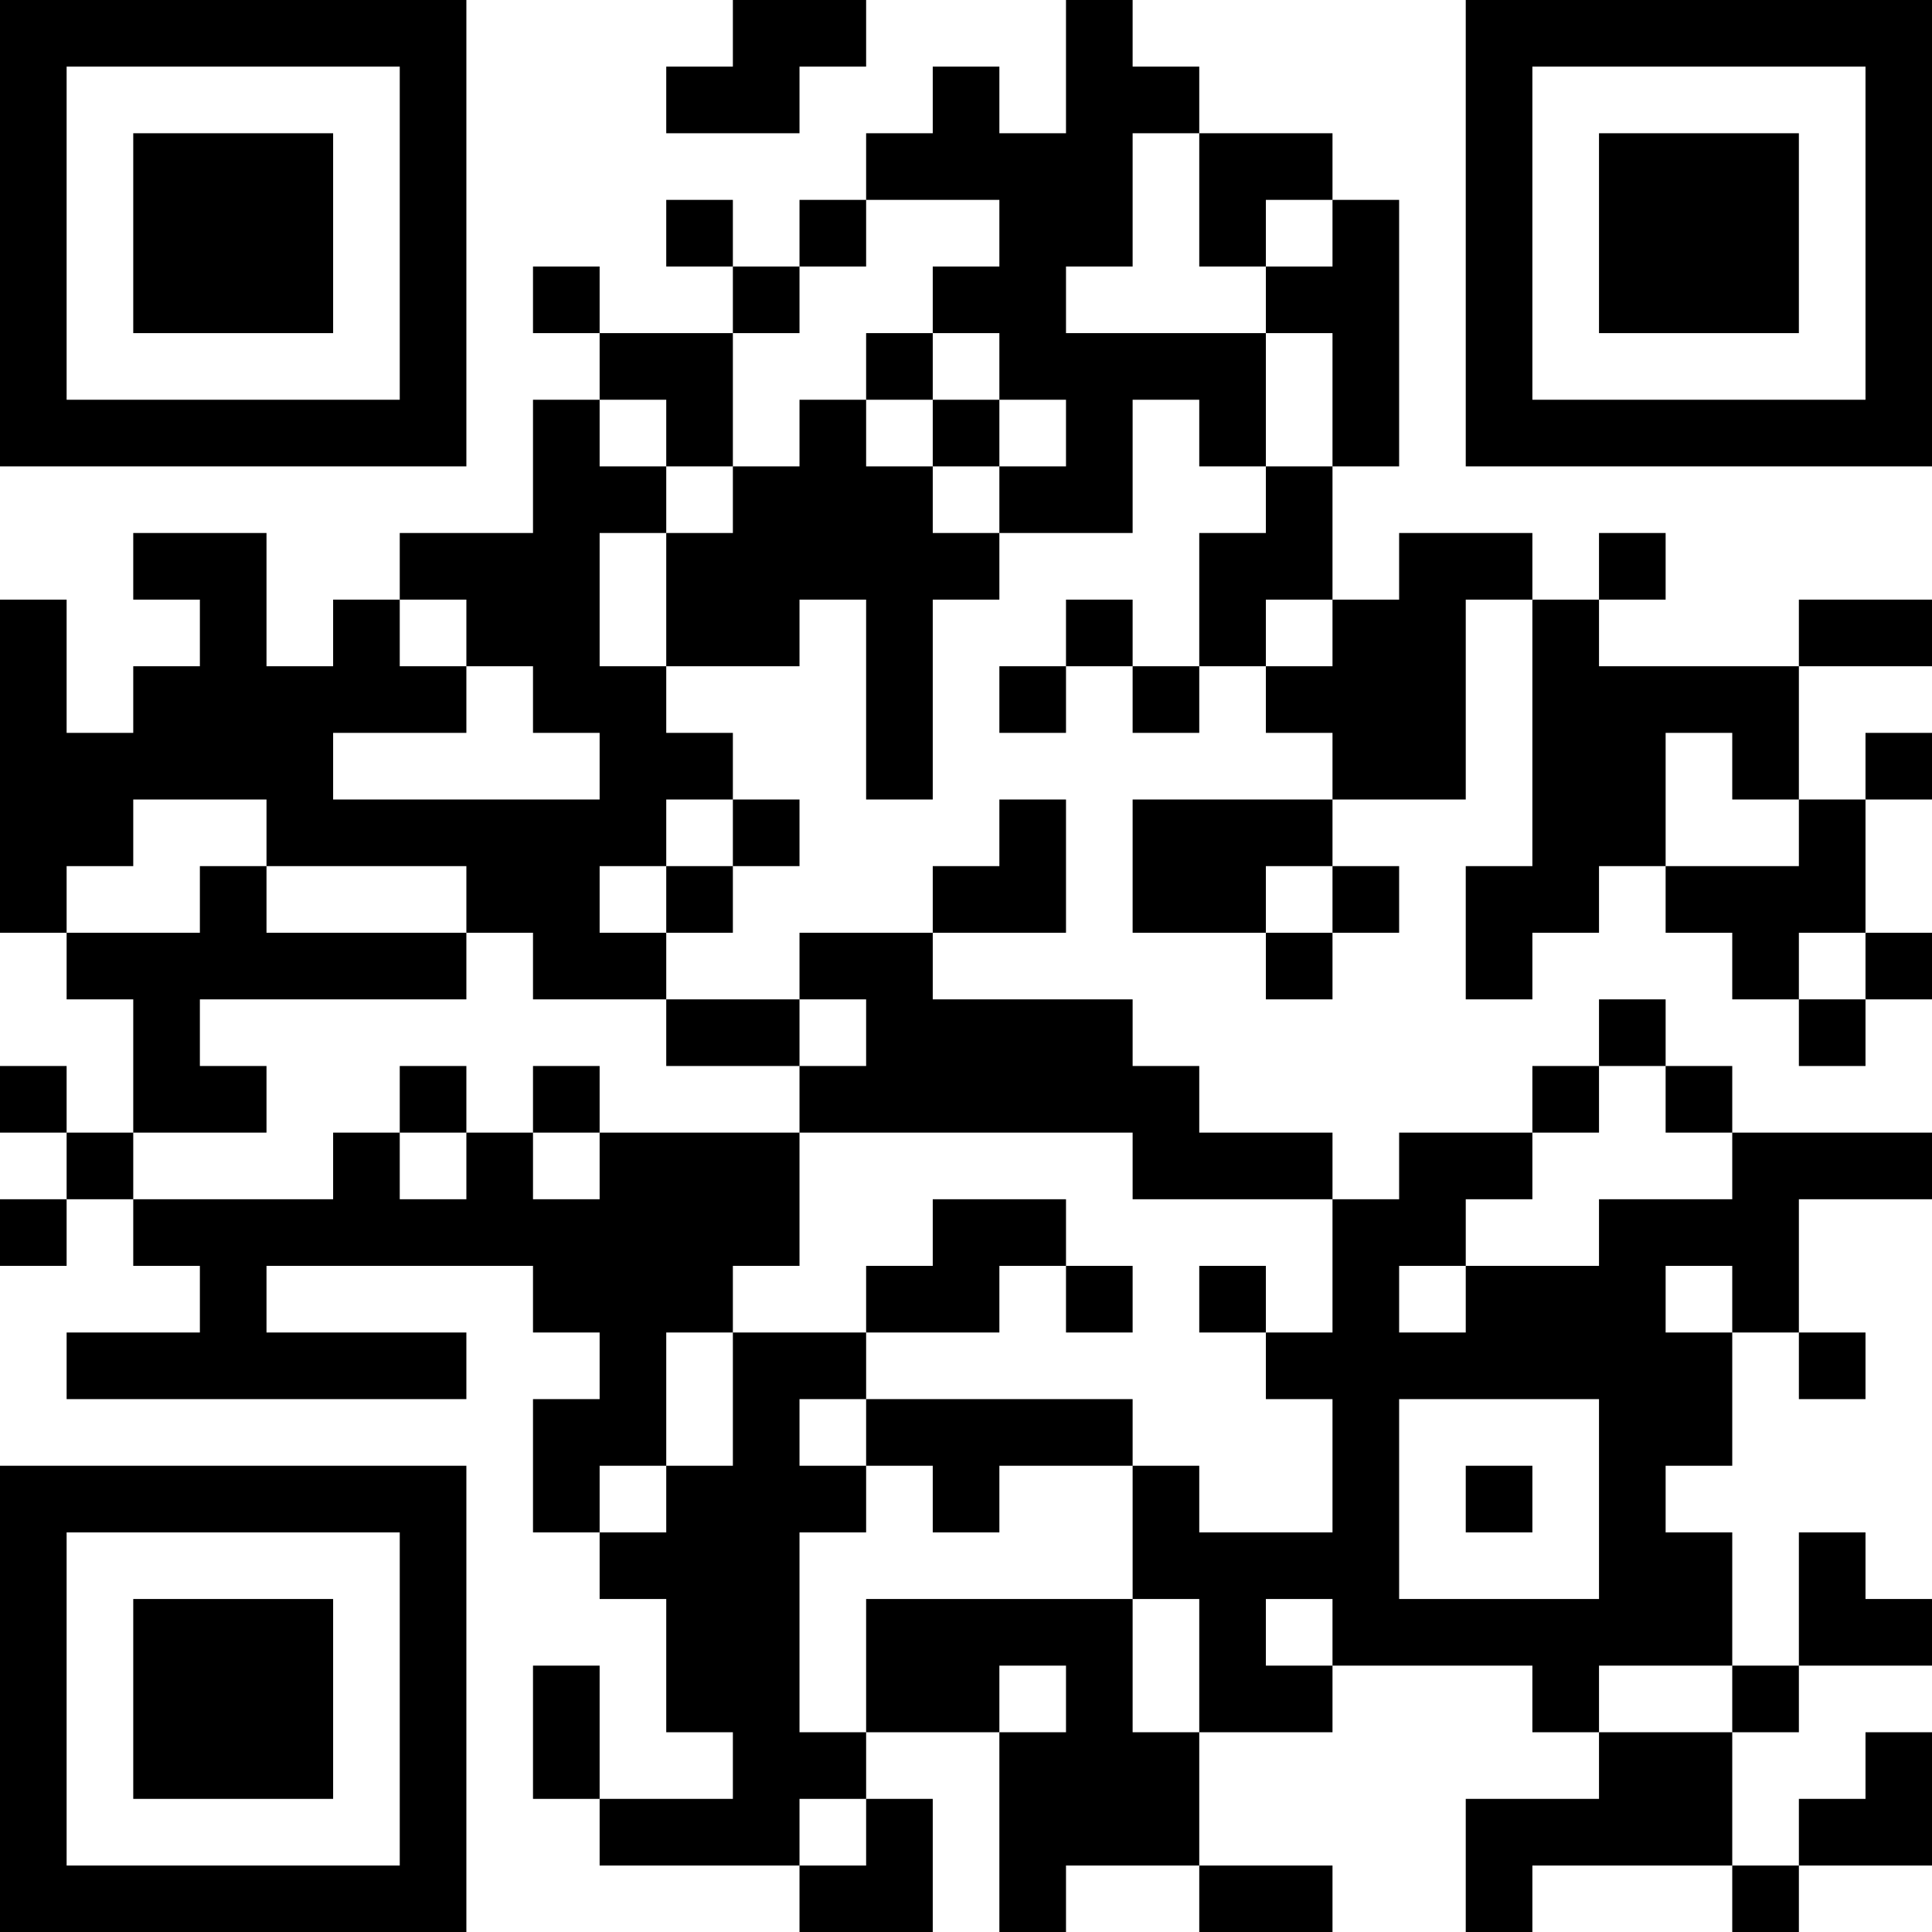<?xml version="1.0" encoding="UTF-8"?>
<svg xmlns="http://www.w3.org/2000/svg" version="1.1" width="200" height="200" viewBox="0 0 200 200"><rect x="0" y="0" width="200" height="200" fill="#ffffff"/><g transform="scale(6.897)"><g transform="translate(0,0)"><path fill-rule="evenodd" d="M11 0L11 1L10 1L10 2L12 2L12 1L13 1L13 0ZM16 0L16 2L15 2L15 1L14 1L14 2L13 2L13 3L12 3L12 4L11 4L11 3L10 3L10 4L11 4L11 5L9 5L9 4L8 4L8 5L9 5L9 6L8 6L8 8L6 8L6 9L5 9L5 10L4 10L4 8L2 8L2 9L3 9L3 10L2 10L2 11L1 11L1 9L0 9L0 14L1 14L1 15L2 15L2 17L1 17L1 16L0 16L0 17L1 17L1 18L0 18L0 19L1 19L1 18L2 18L2 19L3 19L3 20L1 20L1 21L7 21L7 20L4 20L4 19L8 19L8 20L9 20L9 21L8 21L8 23L9 23L9 24L10 24L10 26L11 26L11 27L9 27L9 25L8 25L8 27L9 27L9 28L12 28L12 29L14 29L14 27L13 27L13 26L15 26L15 29L16 29L16 28L18 28L18 29L20 29L20 28L18 28L18 26L20 26L20 25L23 25L23 26L24 26L24 27L22 27L22 29L23 29L23 28L26 28L26 29L27 29L27 28L29 28L29 26L28 26L28 27L27 27L27 28L26 28L26 26L27 26L27 25L29 25L29 24L28 24L28 23L27 23L27 25L26 25L26 23L25 23L25 22L26 22L26 20L27 20L27 21L28 21L28 20L27 20L27 18L29 18L29 17L26 17L26 16L25 16L25 15L24 15L24 16L23 16L23 17L21 17L21 18L20 18L20 17L18 17L18 16L17 16L17 15L14 15L14 14L16 14L16 12L15 12L15 13L14 13L14 14L12 14L12 15L10 15L10 14L11 14L11 13L12 13L12 12L11 12L11 11L10 11L10 10L12 10L12 9L13 9L13 12L14 12L14 9L15 9L15 8L17 8L17 6L18 6L18 7L19 7L19 8L18 8L18 10L17 10L17 9L16 9L16 10L15 10L15 11L16 11L16 10L17 10L17 11L18 11L18 10L19 10L19 11L20 11L20 12L17 12L17 14L19 14L19 15L20 15L20 14L21 14L21 13L20 13L20 12L22 12L22 9L23 9L23 13L22 13L22 15L23 15L23 14L24 14L24 13L25 13L25 14L26 14L26 15L27 15L27 16L28 16L28 15L29 15L29 14L28 14L28 12L29 12L29 11L28 11L28 12L27 12L27 10L29 10L29 9L27 9L27 10L24 10L24 9L25 9L25 8L24 8L24 9L23 9L23 8L21 8L21 9L20 9L20 7L21 7L21 3L20 3L20 2L18 2L18 1L17 1L17 0ZM17 2L17 4L16 4L16 5L19 5L19 7L20 7L20 5L19 5L19 4L20 4L20 3L19 3L19 4L18 4L18 2ZM13 3L13 4L12 4L12 5L11 5L11 7L10 7L10 6L9 6L9 7L10 7L10 8L9 8L9 10L10 10L10 8L11 8L11 7L12 7L12 6L13 6L13 7L14 7L14 8L15 8L15 7L16 7L16 6L15 6L15 5L14 5L14 4L15 4L15 3ZM13 5L13 6L14 6L14 7L15 7L15 6L14 6L14 5ZM6 9L6 10L7 10L7 11L5 11L5 12L9 12L9 11L8 11L8 10L7 10L7 9ZM19 9L19 10L20 10L20 9ZM25 11L25 13L27 13L27 12L26 12L26 11ZM2 12L2 13L1 13L1 14L3 14L3 13L4 13L4 14L7 14L7 15L3 15L3 16L4 16L4 17L2 17L2 18L5 18L5 17L6 17L6 18L7 18L7 17L8 17L8 18L9 18L9 17L12 17L12 19L11 19L11 20L10 20L10 22L9 22L9 23L10 23L10 22L11 22L11 20L13 20L13 21L12 21L12 22L13 22L13 23L12 23L12 26L13 26L13 24L17 24L17 26L18 26L18 24L17 24L17 22L18 22L18 23L20 23L20 21L19 21L19 20L20 20L20 18L17 18L17 17L12 17L12 16L13 16L13 15L12 15L12 16L10 16L10 15L8 15L8 14L7 14L7 13L4 13L4 12ZM10 12L10 13L9 13L9 14L10 14L10 13L11 13L11 12ZM19 13L19 14L20 14L20 13ZM27 14L27 15L28 15L28 14ZM6 16L6 17L7 17L7 16ZM8 16L8 17L9 17L9 16ZM24 16L24 17L23 17L23 18L22 18L22 19L21 19L21 20L22 20L22 19L24 19L24 18L26 18L26 17L25 17L25 16ZM14 18L14 19L13 19L13 20L15 20L15 19L16 19L16 20L17 20L17 19L16 19L16 18ZM18 19L18 20L19 20L19 19ZM25 19L25 20L26 20L26 19ZM13 21L13 22L14 22L14 23L15 23L15 22L17 22L17 21ZM21 21L21 24L24 24L24 21ZM22 22L22 23L23 23L23 22ZM19 24L19 25L20 25L20 24ZM15 25L15 26L16 26L16 25ZM24 25L24 26L26 26L26 25ZM12 27L12 28L13 28L13 27ZM0 0L0 7L7 7L7 0ZM1 1L1 6L6 6L6 1ZM2 2L2 5L5 5L5 2ZM22 0L22 7L29 7L29 0ZM23 1L23 6L28 6L28 1ZM24 2L24 5L27 5L27 2ZM0 22L0 29L7 29L7 22ZM1 23L1 28L6 28L6 23ZM2 24L2 27L5 27L5 24Z" fill="#000000"/></g></g></svg>

